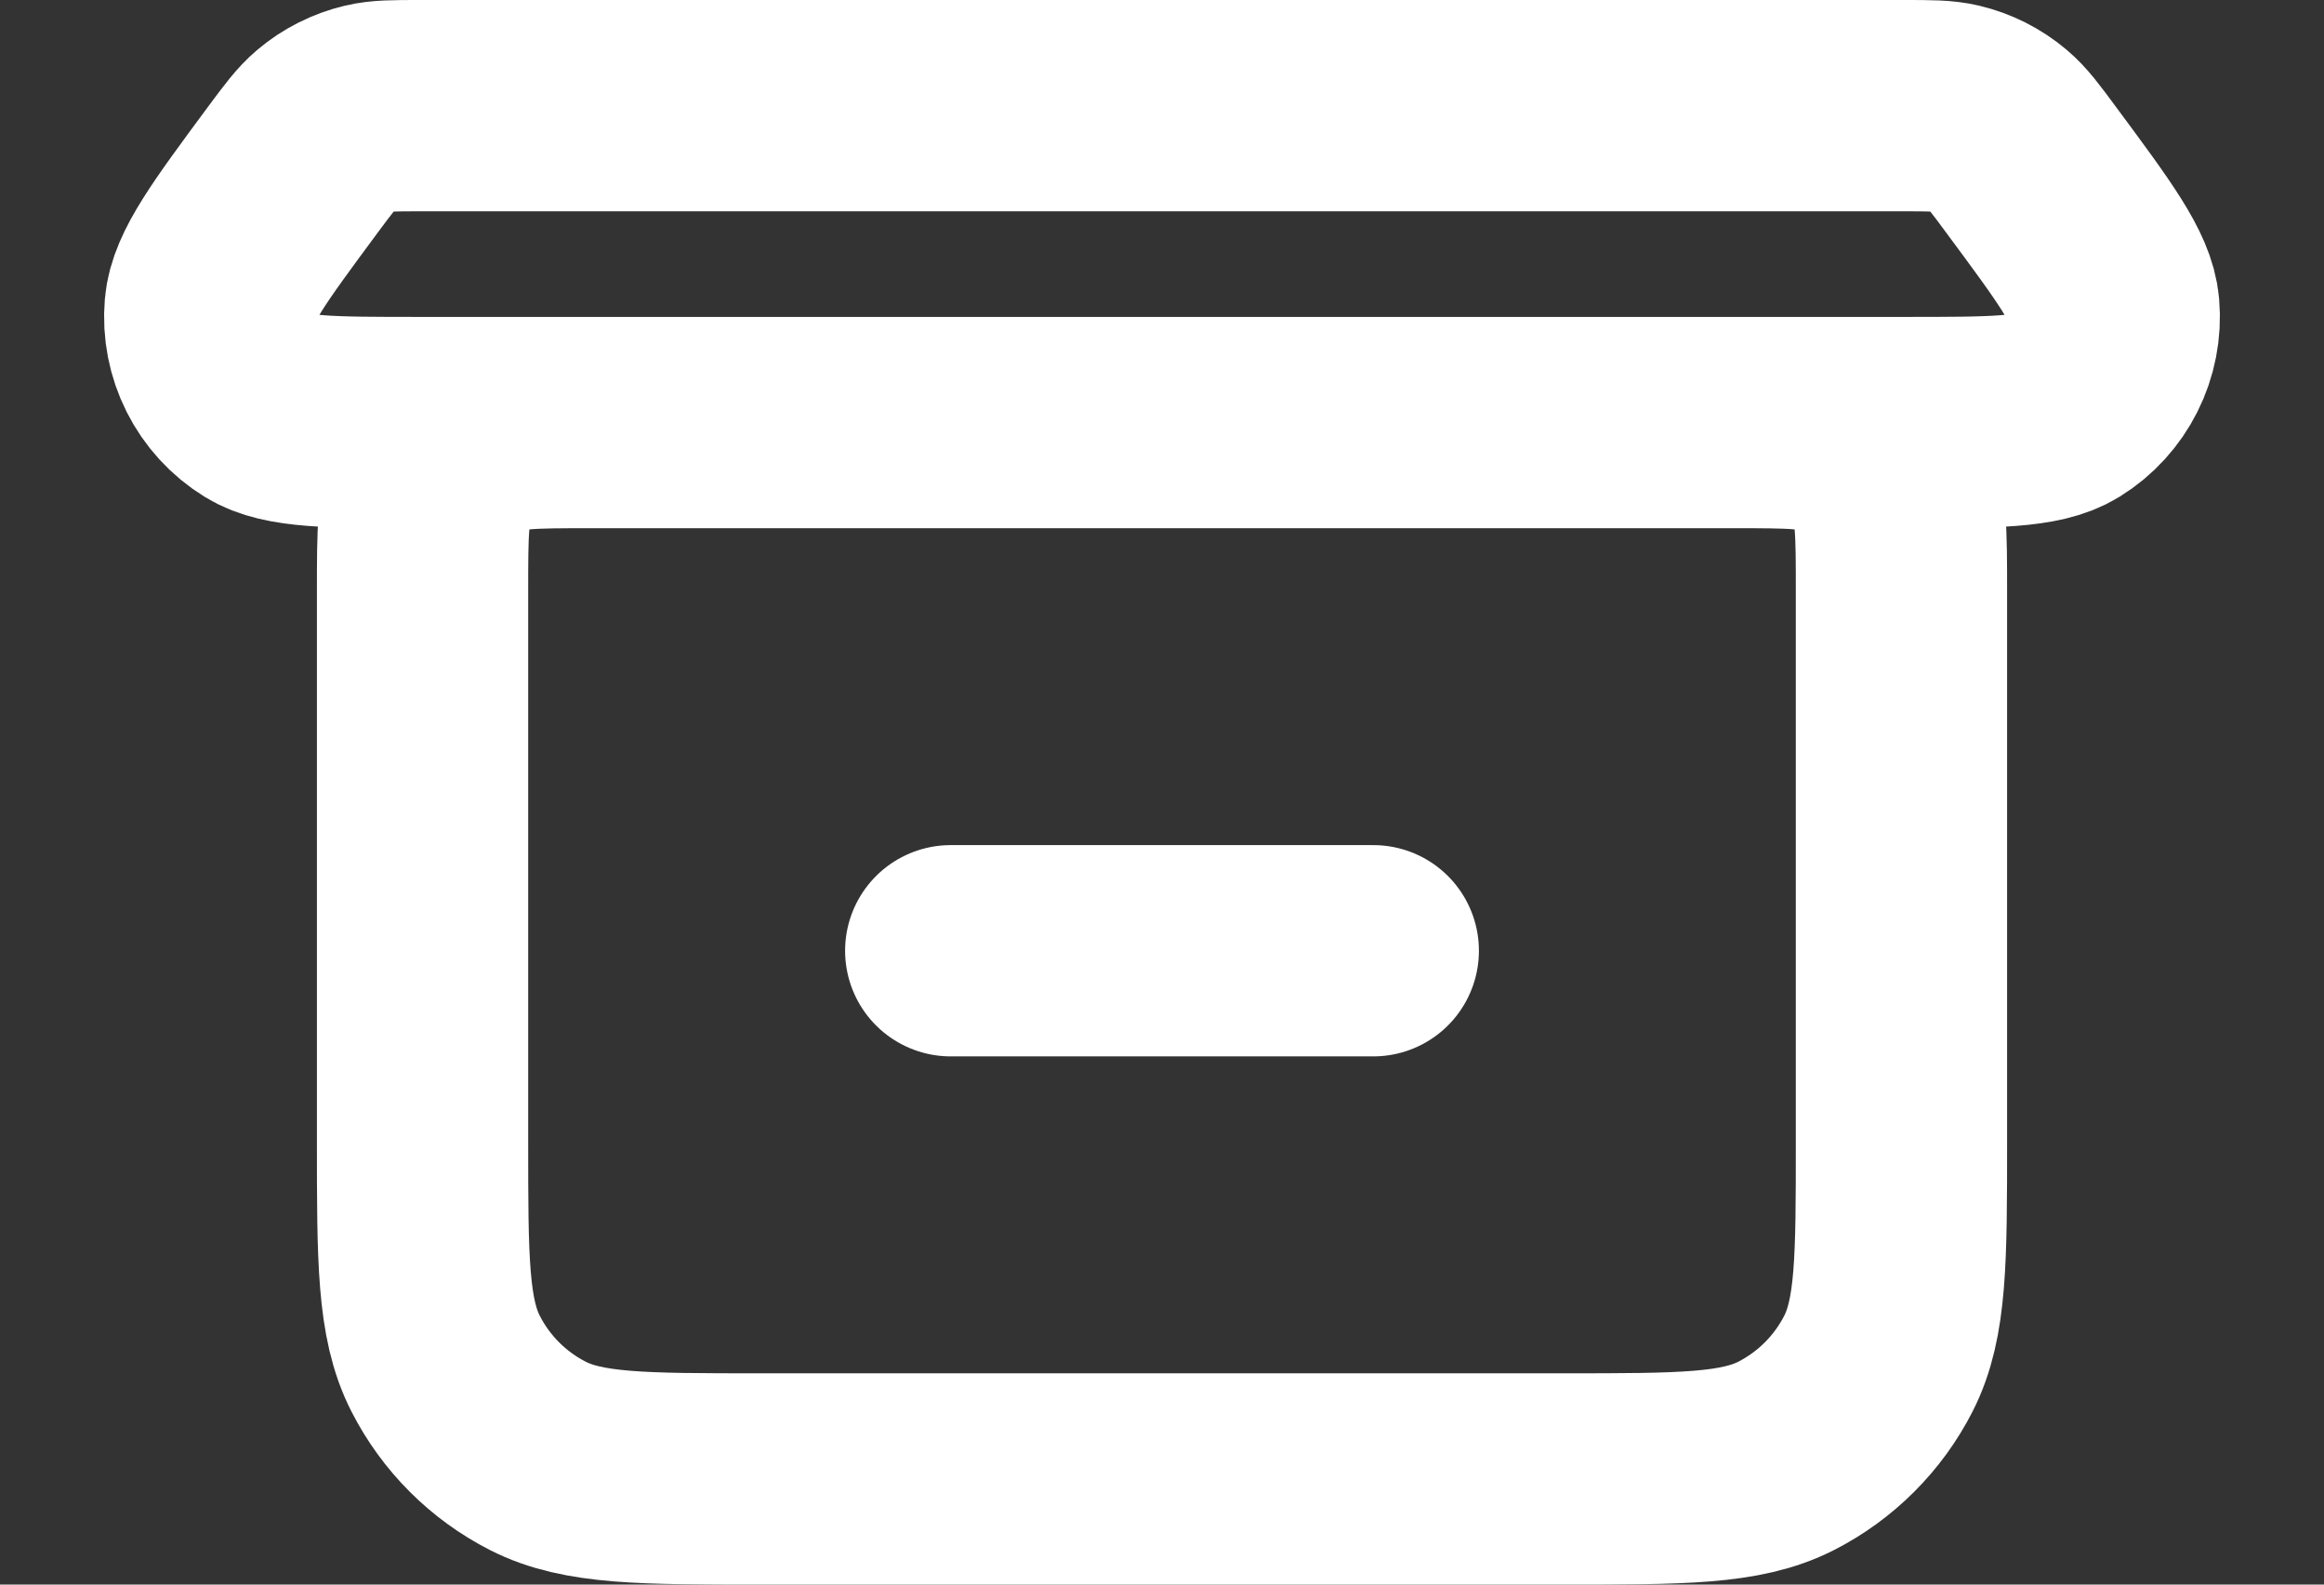 <svg width="22" height="15" viewBox="0 0 22 15" fill="none" xmlns="http://www.w3.org/2000/svg">
<rect x="0" y="0" width="22" height="15" fill="#333333" stroke="none"/>
<path d="M9 9H13M18 5.6V10.8C18 11.92 18 12.48 17.782 12.908C17.59 13.284 17.284 13.59 16.908 13.782C16.48 14 15.92 14 14.8 14H7.2C6.08 14 5.52 14 5.092 13.782C4.715 13.59 4.41 13.284 4.218 12.908C4 12.48 4 11.92 4 10.8V5.6C4 5.04 4 4.76 4.109 4.546C4.205 4.358 4.358 4.205 4.546 4.109C4.76 4 5.04 4 5.6 4H16.4C16.96 4 17.241 4 17.454 4.109C17.642 4.205 17.795 4.358 17.891 4.546C18 4.76 18 5.04 18 5.6ZM18.022 4H3.978C3.127 4 2.702 4 2.461 3.851C2.139 3.653 1.957 3.291 1.989 2.915C2.013 2.632 2.266 2.291 2.772 1.607C2.919 1.409 2.992 1.311 3.082 1.235C3.201 1.134 3.343 1.063 3.495 1.027C3.609 1 3.732 1 3.978 1H18.022C18.268 1 18.392 1 18.506 1.027C18.657 1.063 18.799 1.134 18.918 1.235C19.008 1.311 19.081 1.409 19.227 1.607C19.734 2.291 19.987 2.632 20.011 2.915C20.043 3.291 19.861 3.653 19.54 3.851C19.298 4 18.872 4 18.022 4Z" stroke="white" stroke-width="2" stroke-linecap="round" stroke-linejoin="round"/>
</svg>
